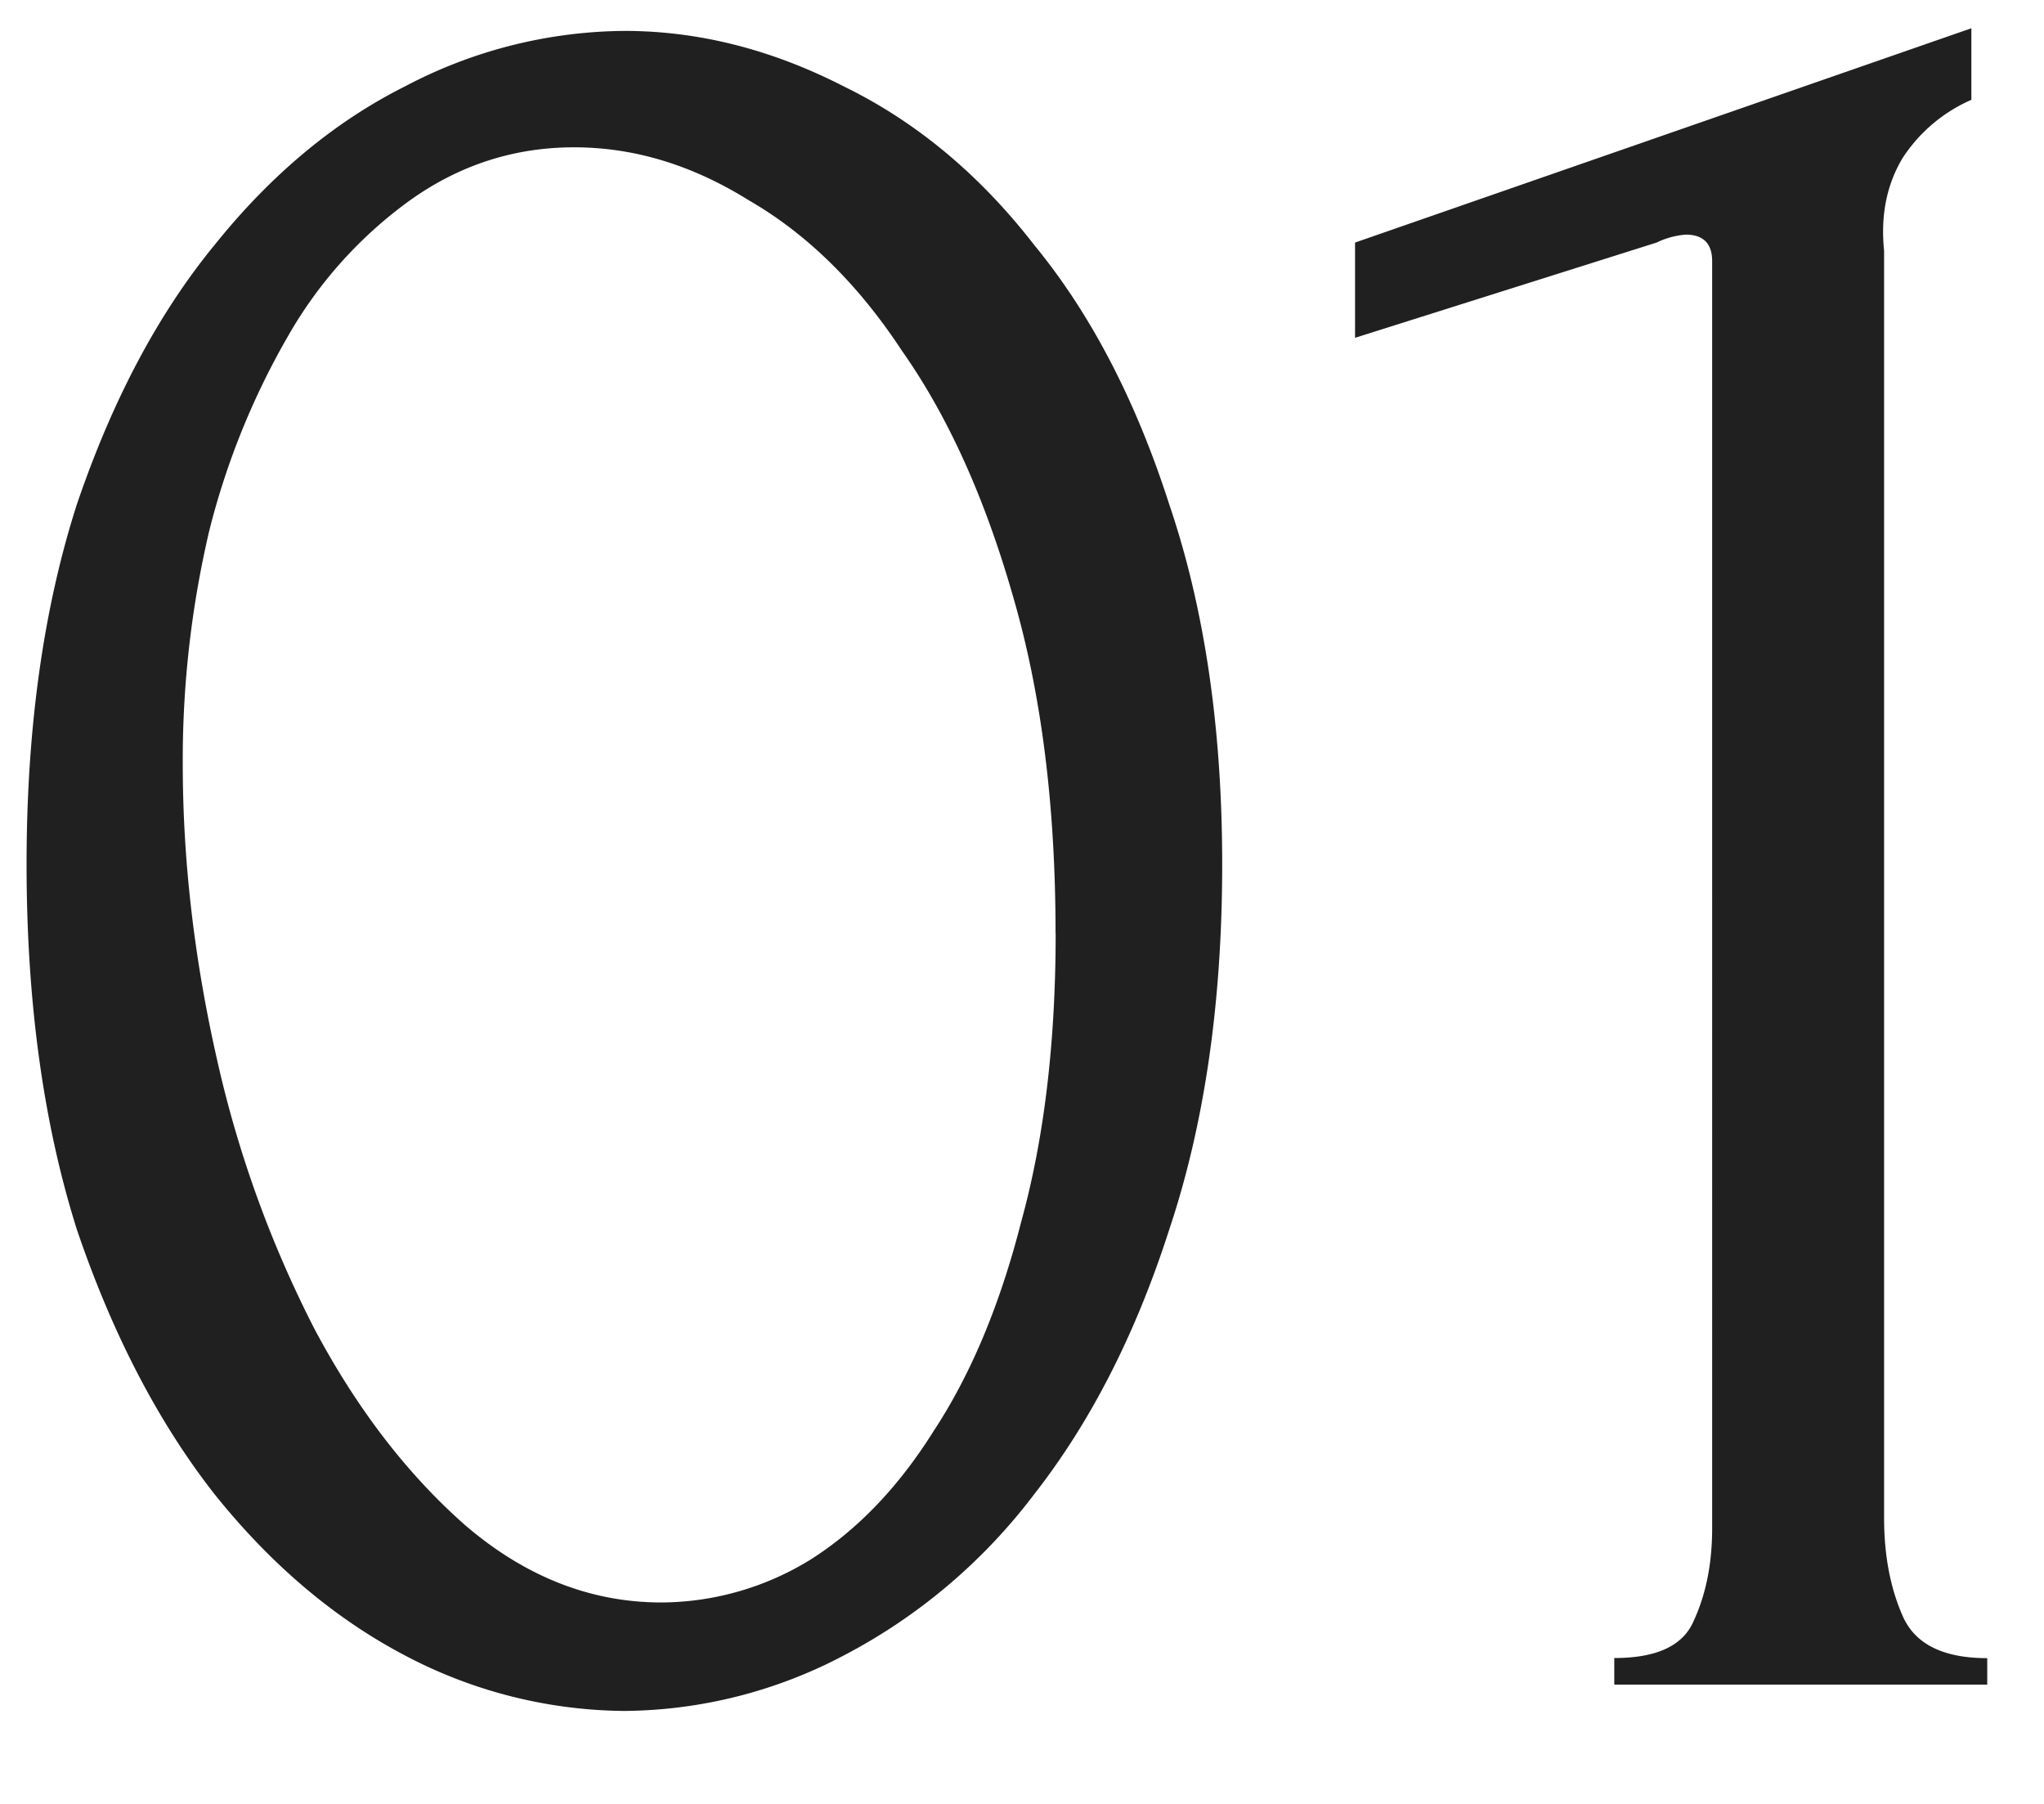 <svg width="17" height="15" fill="none" xmlns="http://www.w3.org/2000/svg"><path d="M.221 7.187c0-1.129.14-2.126.418-2.992.294-.865.675-1.584 1.144-2.156.47-.586.998-1.026 1.584-1.32A3.968 3.968 0 015.193.257c.616 0 1.225.154 1.826.462.602.294 1.13.734 1.584 1.32.47.572.844 1.291 1.122 2.156.294.866.44 1.863.44 2.992 0 1.144-.146 2.156-.44 3.036-.278.866-.652 1.599-1.122 2.2a4.728 4.728 0 01-1.584 1.342 3.968 3.968 0 01-1.826.462 3.968 3.968 0 01-1.826-.462c-.586-.308-1.114-.755-1.584-1.342-.47-.601-.85-1.334-1.144-2.2-.278-.88-.418-1.892-.418-3.036zm8.558.572c0-1.056-.117-1.987-.352-2.794-.234-.821-.542-1.503-.924-2.046-.366-.557-.792-.975-1.276-1.254-.47-.293-.953-.44-1.452-.44-.498 0-.953.147-1.364.44A3.58 3.58 0 002.4 2.787a6.3 6.3 0 00-.66 1.628 8.333 8.333 0 00-.22 1.936c0 .807.096 1.628.286 2.464a9.4 9.4 0 00.814 2.244c.352.66.77 1.203 1.254 1.628.499.426 1.042.638 1.628.638a2.38 2.38 0 001.232-.352c.396-.249.74-.608 1.034-1.078.308-.469.55-1.048.726-1.738.19-.689.286-1.488.286-2.398zm4.647 6.248v-.22c.352 0 .572-.102.66-.308.102-.22.154-.476.154-.77V2.171c0-.146-.074-.22-.22-.22a.668.668 0 00-.242.066l-2.508.792v-.792L16.396.235V.83a1.306 1.306 0 00-.572.484c-.132.22-.184.477-.154.77v10.538c0 .308.051.58.154.814.102.235.337.352.704.352v.22h-3.102z" fill="#202020"/></svg>